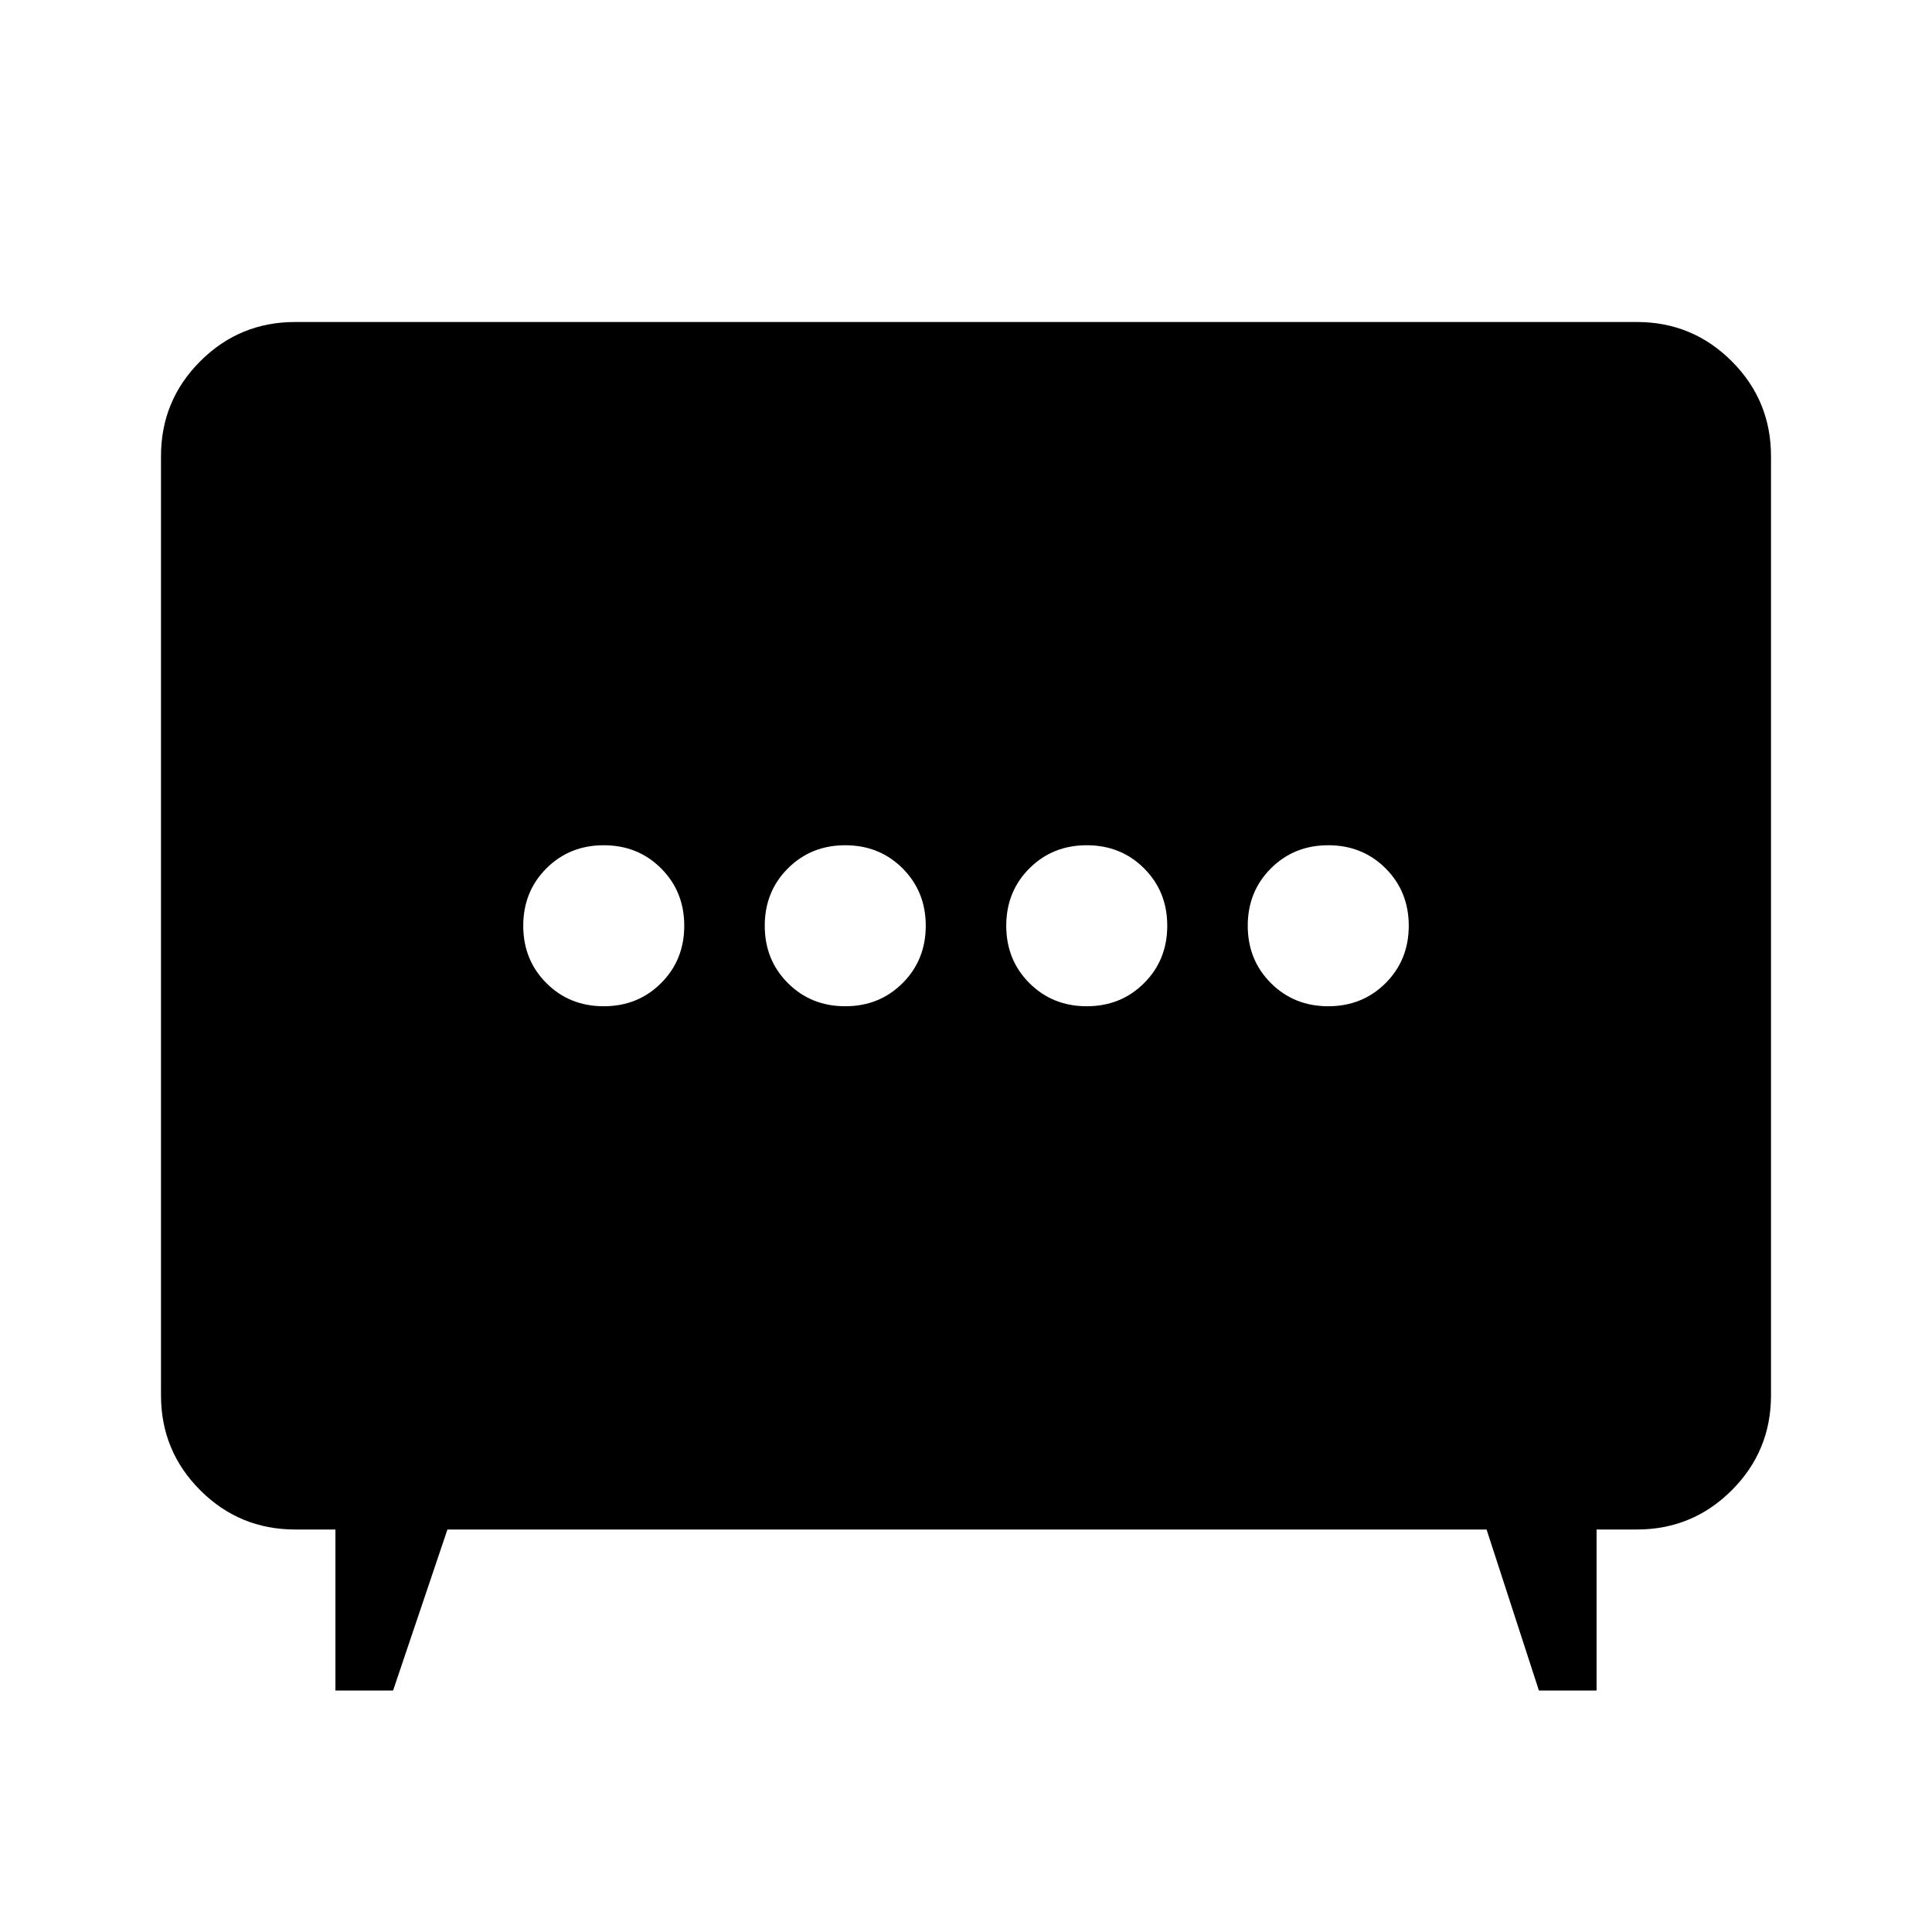 <svg xmlns="http://www.w3.org/2000/svg" height="40" viewBox="0 -960 960 960" width="40"><path d="M420-460q17 0 28.5-11.5T460-500q0-17-11.5-28.5T420-540q-17 0-28.5 11.5T380-500q0 17 11.5 28.5T420-460Zm120 0q17 0 28.5-11.5T580-500q0-17-11.5-28.5T540-540q-17 0-28.5 11.5T500-500q0 17 11.5 28.5T540-460Zm-240 0q17 0 28.5-11.5T340-500q0-17-11.5-28.5T300-540q-17 0-28.5 11.5T260-500q0 17 11.5 28.5T300-460Zm360 0q17 0 28.5-11.5T700-500q0-17-11.5-28.5T660-540q-17 0-28.5 11.5T620-500q0 17 11.5 28.5T660-460ZM166.67-120v-80h-20Q119-200 99.5-219.5T80-266.67v-466.66Q80-761 99.5-780.5t47.17-19.5h666.66q27.67 0 47.17 19.5t19.5 47.17v466.66q0 27.67-19.5 47.17T813.33-200h-20v80h-28.66l-26-80H222.33l-27 80h-28.66Z"/></svg>